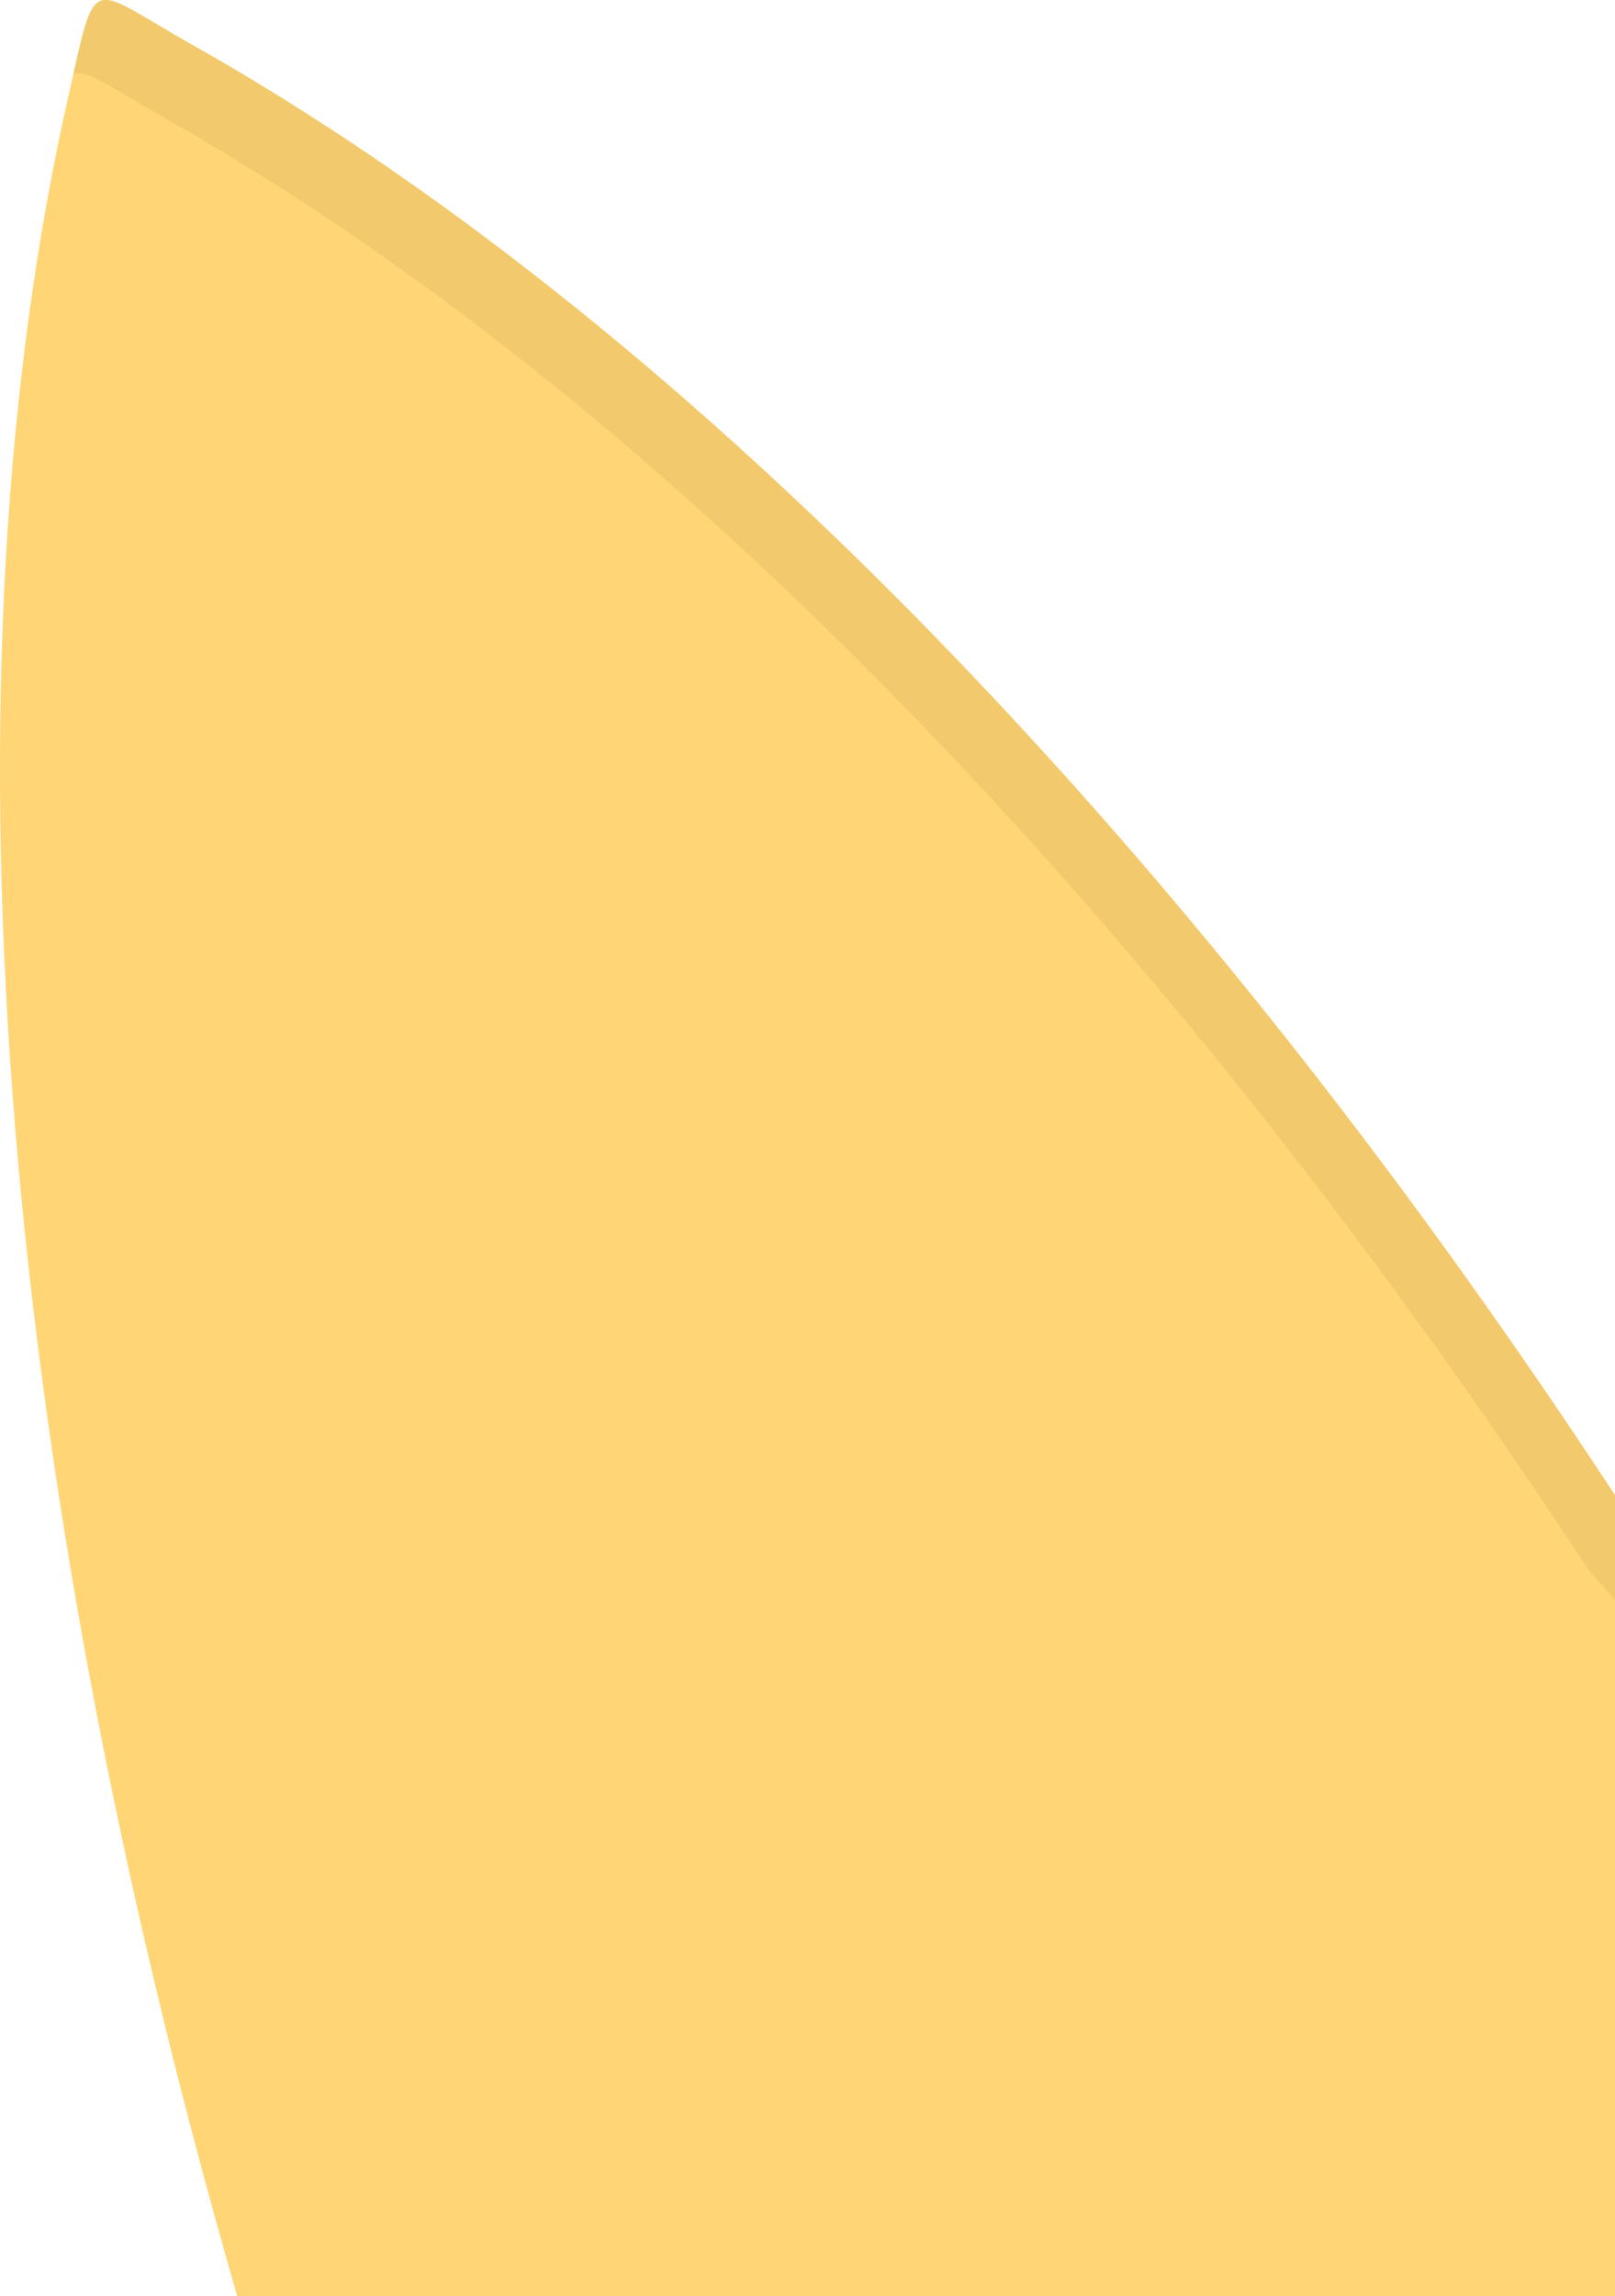 <svg xmlns="http://www.w3.org/2000/svg" viewBox="0 0 275.81 391.99"><defs><style>.cls-1{fill:#ffd576;}.cls-1,.cls-2{fill-rule:evenodd;}.cls-2{fill:#f2ca6d;}</style></defs><title>Asset 18</title><g id="Layer_2" data-name="Layer 2"><g id="Layer_1-2" data-name="Layer 1"><path class="cls-1" d="M11.84,15.72C16.59-5.09,14.9-2.42,32.7,7.59c81.74,46,167.77,132.87,243.11,247.68V392H40.51C-1.2,247.52-10.6,113.87,11.84,15.72Z"/><path class="cls-2" d="M28,20.09c-9.09-5.13-13.1-8.31-15.48-7.45C16.47-4.8,15.83-1.91,32.7,7.59c81.74,46,167.77,132.87,243.11,247.68v17.92l-4.68-5.42C195.78,153,109.75,66.09,28,20.09Z"/></g></g></svg>